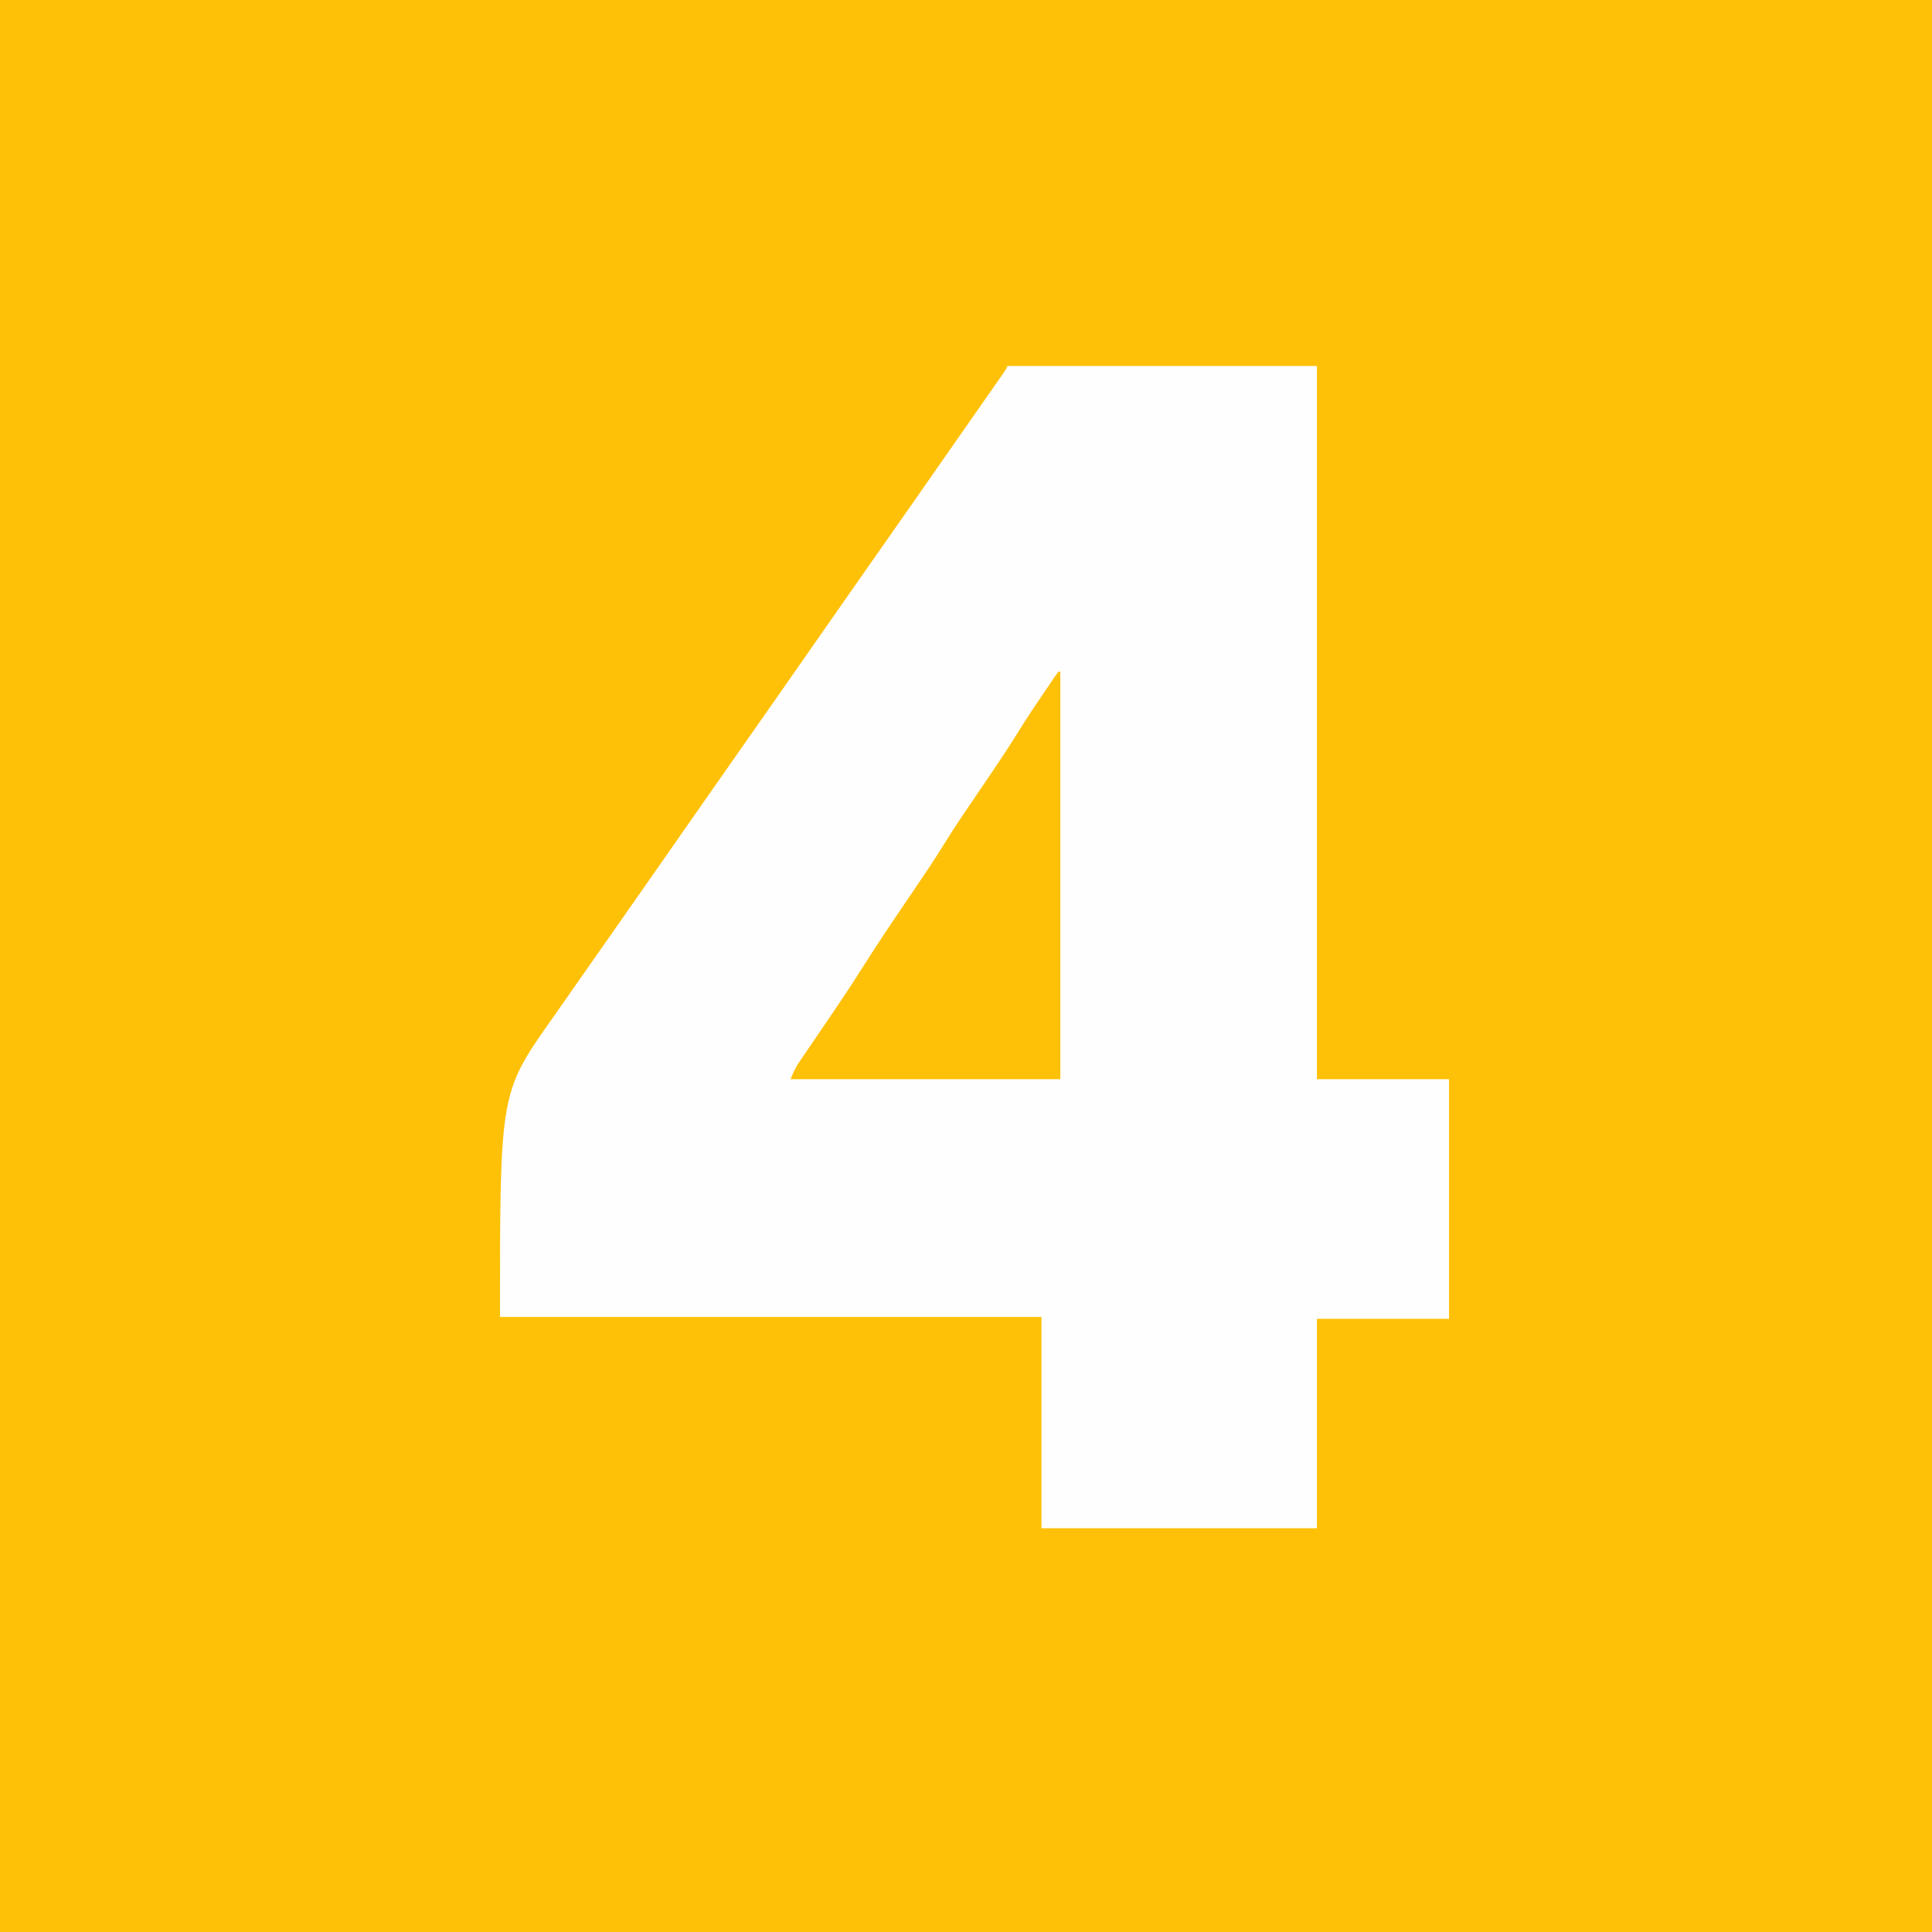 <?xml version="1.0" encoding="UTF-8"?>
<svg version="1.1" xmlns="http://www.w3.org/2000/svg" width="1024" height="1024">
<rect width="100%" height="100%" fill="#333333" stroke="none"/>
<path d="M0 0 C337.92 0 675.84 0 1024 0 C1024 337.92 1024 675.84 1024 1024 C686.08 1024 348.16 1024 0 1024 C0 686.08 0 348.16 0 0 Z " fill="#FFC107" transform="translate(0,0)"/>
<path d="M0 0 C54.12 0 108.24 0 164 0 C164 124.74 164 249.48 164 378 C187.1 378 210.2 378 234 378 C234 419.91 234 461.82 234 505 C210.9 505 187.8 505 164 505 C164 541.63 164 578.26 164 616 C115.82 616 67.64 616 18 616 C18 579.04 18 542.08 18 504 C-76.71 504 -171.42 504 -269 504 C-269 385.248 -269 385.248 -241.734 346.468 C-238.817 342.316 -235.909 338.158 -233 334 C-231.833 332.333 -230.667 330.667 -229.5 329 C-228.634 327.762 -228.634 327.762 -227.75 326.5 C-208.5 299 -208.5 299 -206.75 296.501 C-205.582 294.832 -204.414 293.163 -203.246 291.493 C-200.355 287.363 -197.463 283.234 -194.57 279.105 C-188.364 270.248 -182.173 261.38 -176 252.5 C-169.259 242.803 -162.495 233.123 -155.718 223.452 C-152.81 219.302 -149.905 215.151 -147 211 C-145.833 209.333 -144.667 207.667 -143.5 206 C-142.923 205.175 -142.345 204.35 -141.75 203.5 C-136.5 196 -136.5 196 -134.75 193.501 C-133.582 191.832 -132.414 190.163 -131.246 188.493 C-128.355 184.363 -125.463 180.234 -122.57 176.105 C-116.364 167.248 -110.173 158.38 -104 149.5 C-97.259 139.803 -90.495 130.123 -83.718 120.452 C-80.81 116.302 -77.905 112.151 -75 108 C-73.833 106.333 -72.667 104.667 -71.5 103 C-70.922 102.175 -70.345 101.35 -69.75 100.5 C-64.5 93 -64.5 93 -62.75 90.501 C-61.582 88.832 -60.414 87.163 -59.246 85.493 C-56.355 81.363 -53.463 77.234 -50.57 73.105 C-43.686 63.28 -36.824 53.44 -29.977 43.589 C-25.518 37.176 -21.045 30.772 -16.562 24.375 C-12.597 18.713 -8.631 13.052 -4.688 7.375 C-3.99 6.372 -3.293 5.369 -2.574 4.336 C-1.002 2.111 -1.002 2.111 0 0 Z " fill="#FFFEFE" transform="translate(534,194)"/>
<path d="M0 0 C0.33 0 0.66 0 1 0 C1 71.28 1 142.56 1 216 C-46.19 216 -93.38 216 -142 216 C-140.555 212.388 -139.474 209.971 -137.365 206.882 C-136.835 206.101 -136.306 205.32 -135.76 204.516 C-135.187 203.68 -134.614 202.845 -134.023 201.984 C-133.426 201.105 -132.829 200.226 -132.214 199.321 C-130.936 197.439 -129.655 195.559 -128.373 193.679 C-125.016 188.758 -121.675 183.825 -118.336 178.891 C-117.682 177.925 -117.029 176.959 -116.355 175.964 C-111.793 169.209 -107.337 162.402 -103 155.5 C-94.456 141.921 -85.396 128.687 -76.375 115.422 C-71.133 107.701 -65.917 99.984 -61.023 92.035 C-54.242 81.02 -46.869 70.393 -39.595 59.7 C-33.056 50.079 -26.568 40.454 -20.459 30.553 C-16.459 24.081 -12.227 17.784 -7.938 11.5 C-7.172 10.369 -6.407 9.237 -5.643 8.105 C-4.924 7.05 -4.205 5.994 -3.465 4.906 C-2.822 3.961 -2.178 3.015 -1.515 2.041 C-1.015 1.367 -0.515 0.694 0 0 Z " fill="#FFC107" transform="translate(561,356)"/>
</svg>
